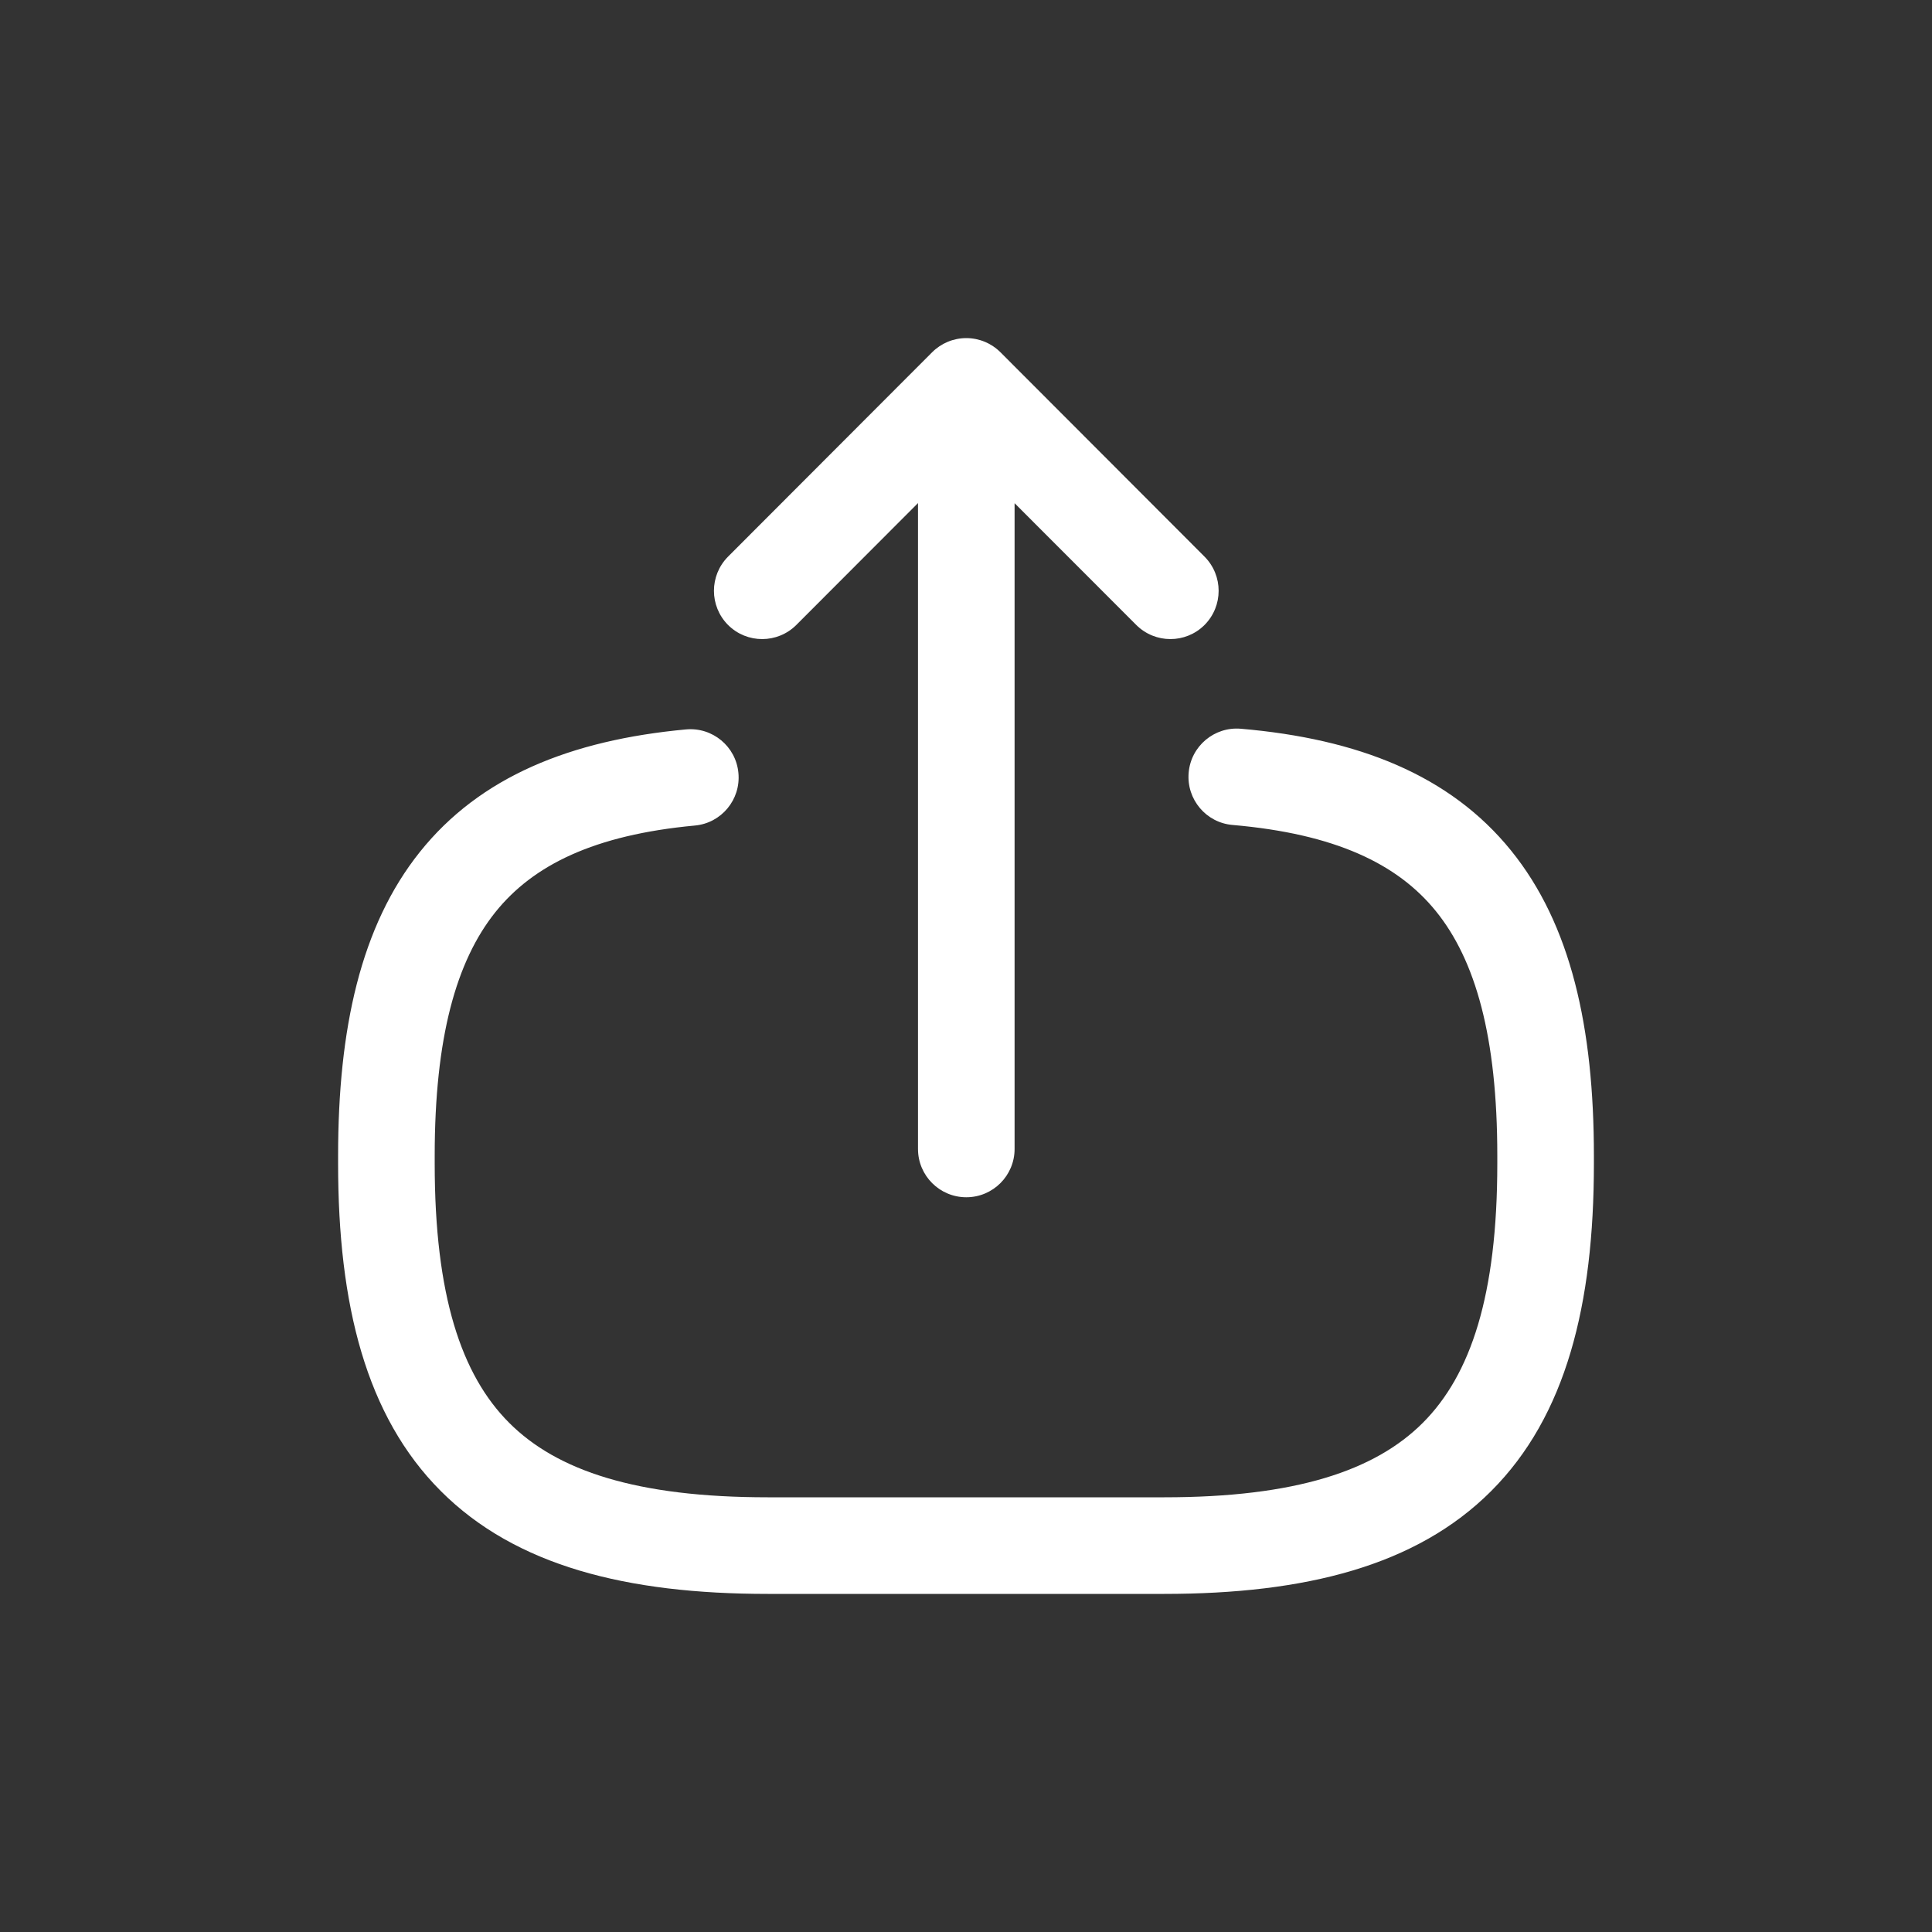 <svg width="20" height="20" viewBox="0 0 20 20" fill="none" xmlns="http://www.w3.org/2000/svg">
<rect x="0" y="0" width="20" height="20" fill="#333333" stroke="none"/>
<path fill-rule="evenodd" clip-rule="evenodd" d="M10.003 3.5C10.136 3.5 10.263 3.553 10.357 3.647L12.469 5.762C12.664 5.958 12.664 6.274 12.469 6.47C12.273 6.665 11.957 6.664 11.762 6.469L10.503 5.209V11.894C10.503 12.17 10.279 12.394 10.003 12.394C9.727 12.394 9.503 12.17 9.503 11.894V5.208L8.244 6.469C8.049 6.664 7.733 6.665 7.537 6.47C7.342 6.274 7.342 5.958 7.537 5.762L9.649 3.647C9.743 3.553 9.87 3.5 10.003 3.5ZM12.305 7.999C12.328 7.724 12.571 7.52 12.846 7.544C14.056 7.648 15.008 8.022 15.641 8.803C16.263 9.57 16.5 10.64 16.5 11.964V12.046C16.5 13.507 16.211 14.66 15.437 15.435C14.663 16.21 13.511 16.5 12.053 16.5H7.947C6.488 16.5 5.337 16.21 4.563 15.435C3.789 14.66 3.5 13.507 3.5 12.046V11.964C3.5 10.649 3.734 9.586 4.346 8.82C4.969 8.04 5.907 7.662 7.1 7.551C7.375 7.525 7.619 7.727 7.644 8.002C7.67 8.277 7.468 8.521 7.193 8.546C6.153 8.643 5.519 8.954 5.127 9.444C4.723 9.95 4.5 10.74 4.5 11.964V12.046C4.5 13.409 4.775 14.233 5.271 14.729C5.765 15.224 6.588 15.5 7.947 15.5H12.053C13.412 15.5 14.234 15.224 14.729 14.729C15.225 14.233 15.5 13.409 15.5 12.046V11.964C15.5 10.731 15.274 9.938 14.864 9.432C14.466 8.941 13.82 8.632 12.76 8.54C12.485 8.517 12.281 8.274 12.305 7.999Z" fill="white"/>
</svg>
